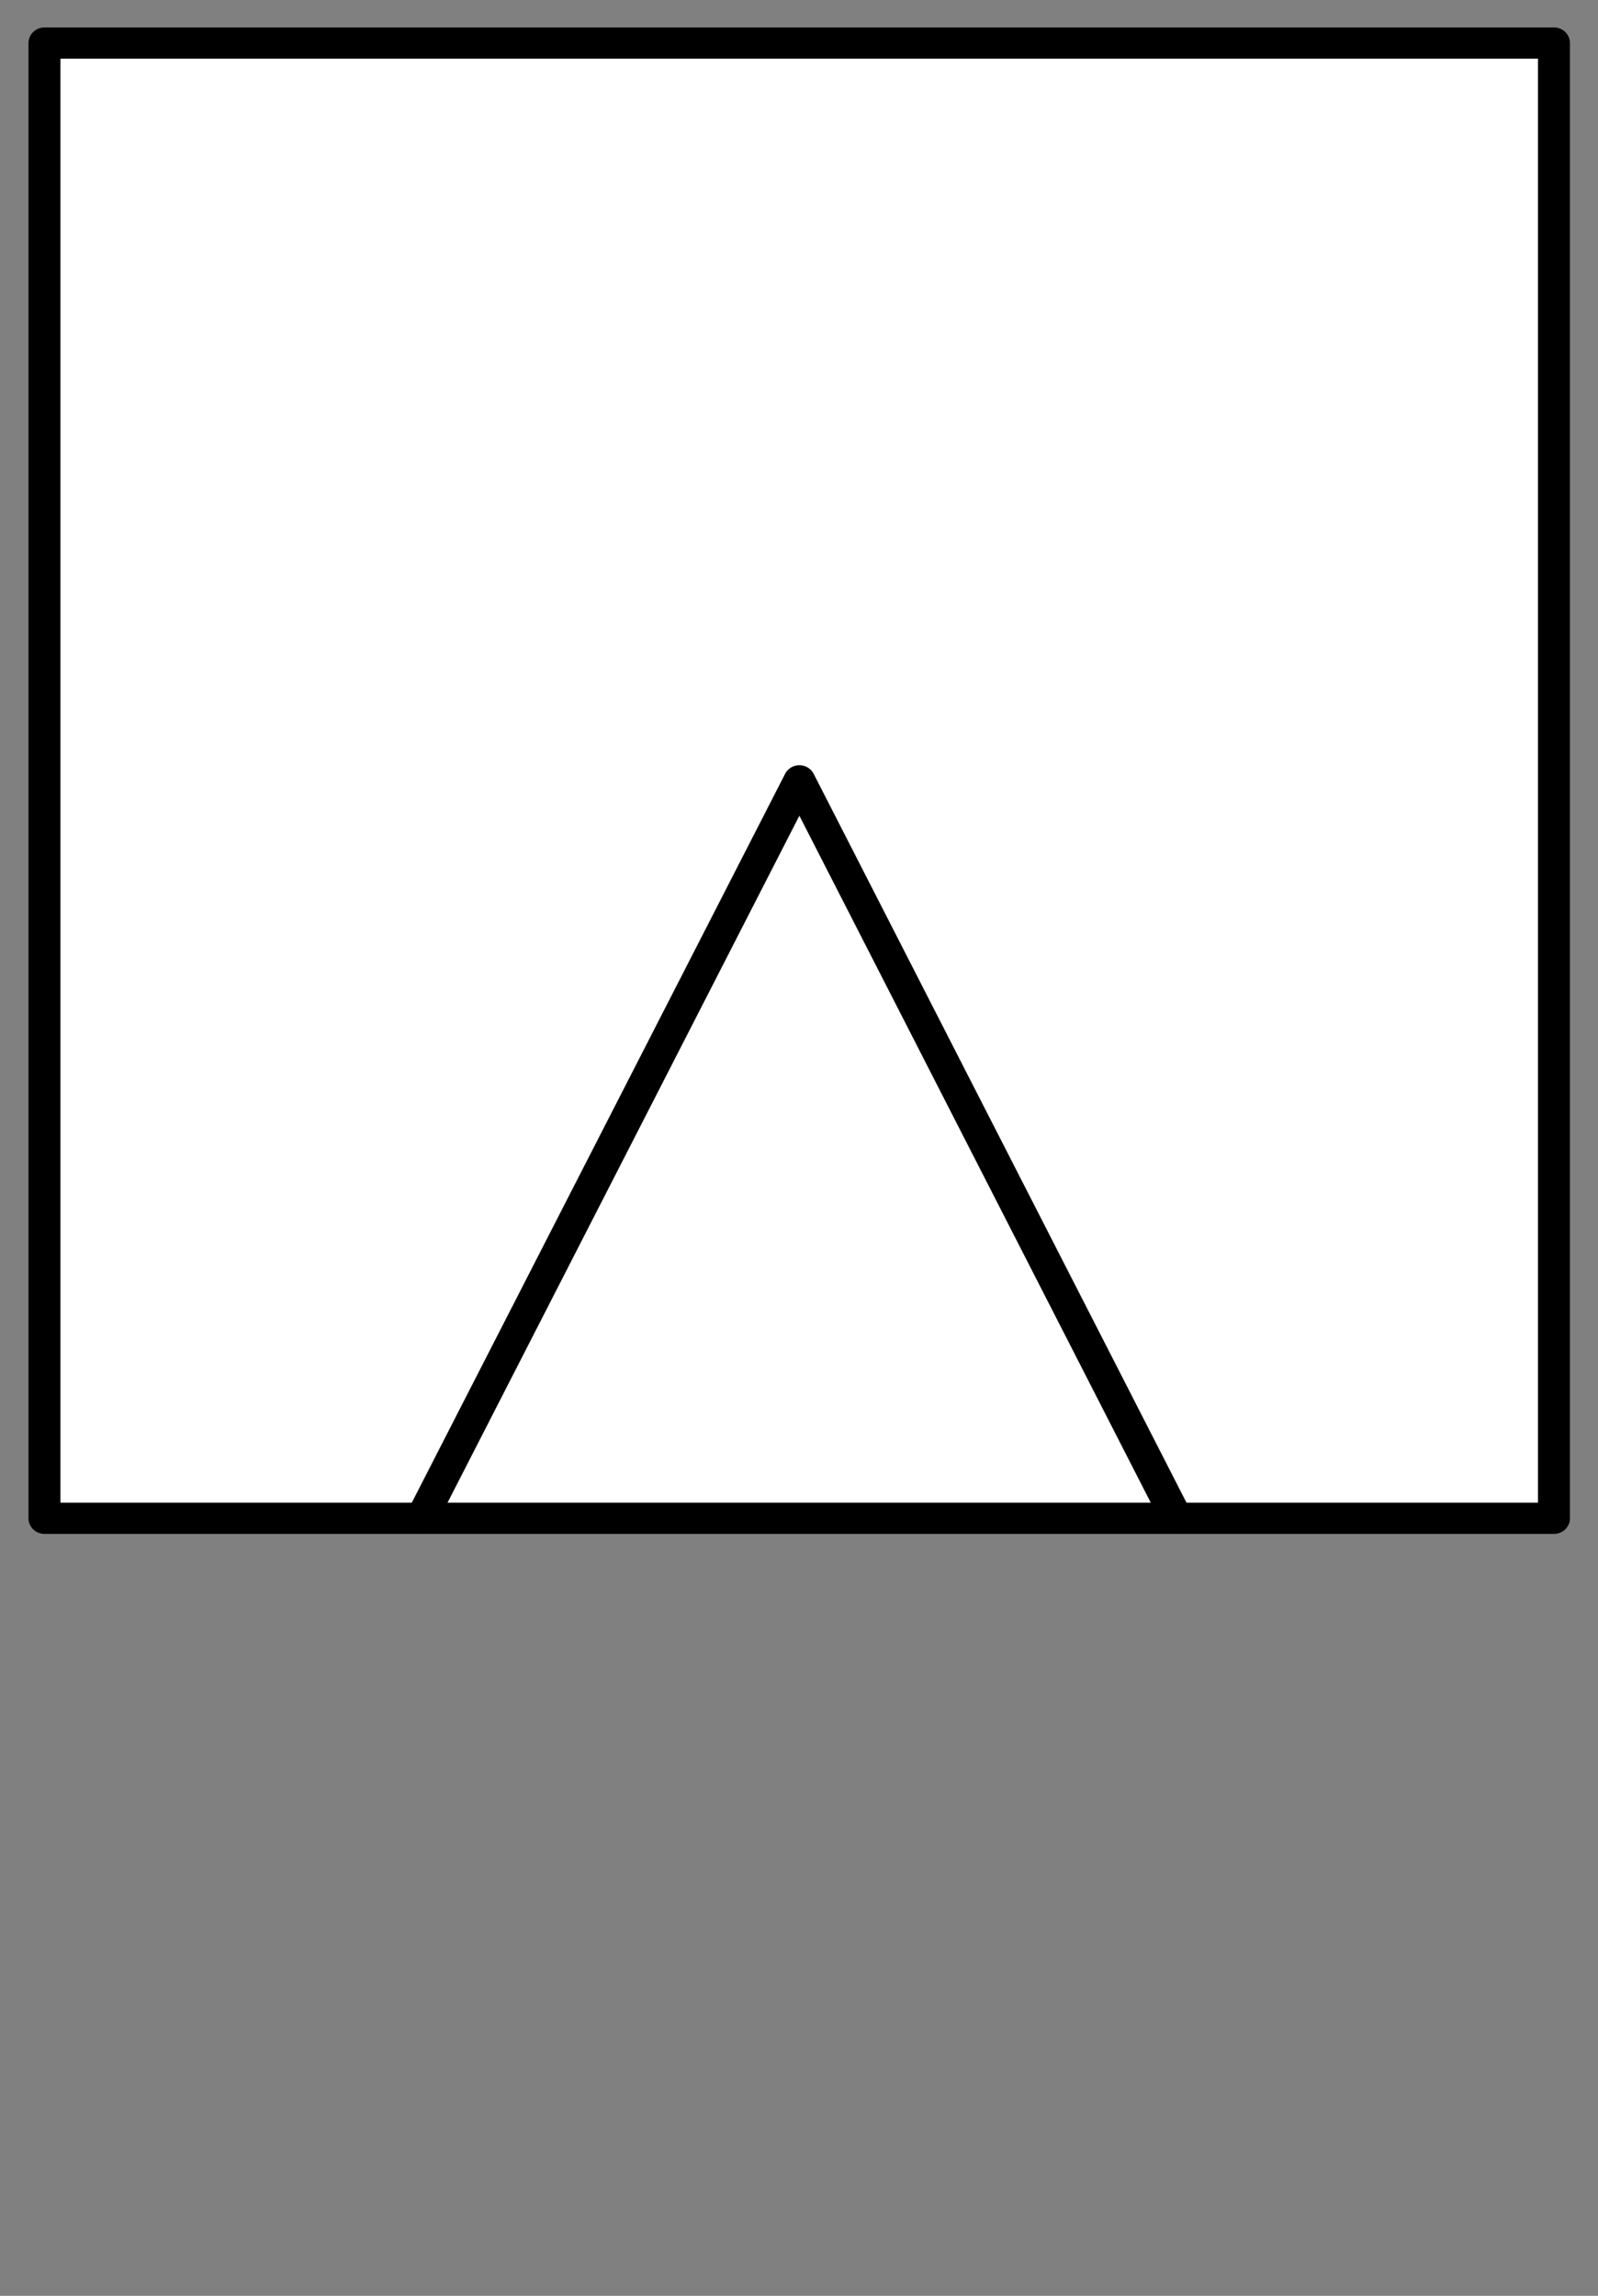 <?xml version="1.0" encoding="UTF-8"?>
<!--
/*******************************************************************************
* Copyright (c) 2010-2019 ITER Organization. 
* All rights reserved. This program and the accompanying materials
* are made available under the terms of the Eclipse Public License v1.0
* which accompanies this distribution, and is available at
* http://www.eclipse.org/legal/epl-v10.html
******************************************************************************/
-->
<svg xmlns="http://www.w3.org/2000/svg" xmlns:xlink="http://www.w3.org/1999/xlink" width="39pt" height="56pt" viewBox="0 0 39 56" version="1.1">
<rect x="0" y="0" width="39" height="56" fill="#808080" stroke="none"/>
<g id="surface1">
<path style=" stroke:none;fill-rule:evenodd;fill:rgb(100%,100%,100%);fill-opacity:1;" d="M 1.086 37.055 L 1.086 1.055 L 37.938 1.055 L 37.938 37.055 Z M 1.086 37.055 "/>
<path style="fill:none;stroke-width:0.72;stroke-linecap:round;stroke-linejoin:round;stroke:rgb(0%,0%,0%);stroke-opacity:1;stroke-miterlimit:3;" d="M 0.001 52.739 L 8.511 35.741 L 17.01 52.739 " transform="matrix(1.083,0,0,1.058,10.292,-18.768)"/>
<path style="fill:none;stroke-width:0.72;stroke-linecap:round;stroke-linejoin:round;stroke:rgb(0%,0%,0%);stroke-opacity:1;stroke-miterlimit:3;" d="M 0.002 18.732 L 34.019 18.732 L 34.019 52.743 L 0.002 52.743 Z M 0.002 18.732 " transform="matrix(1.083,0,0,1.058,1.083,-18.768)"/>
</g>
</svg>
